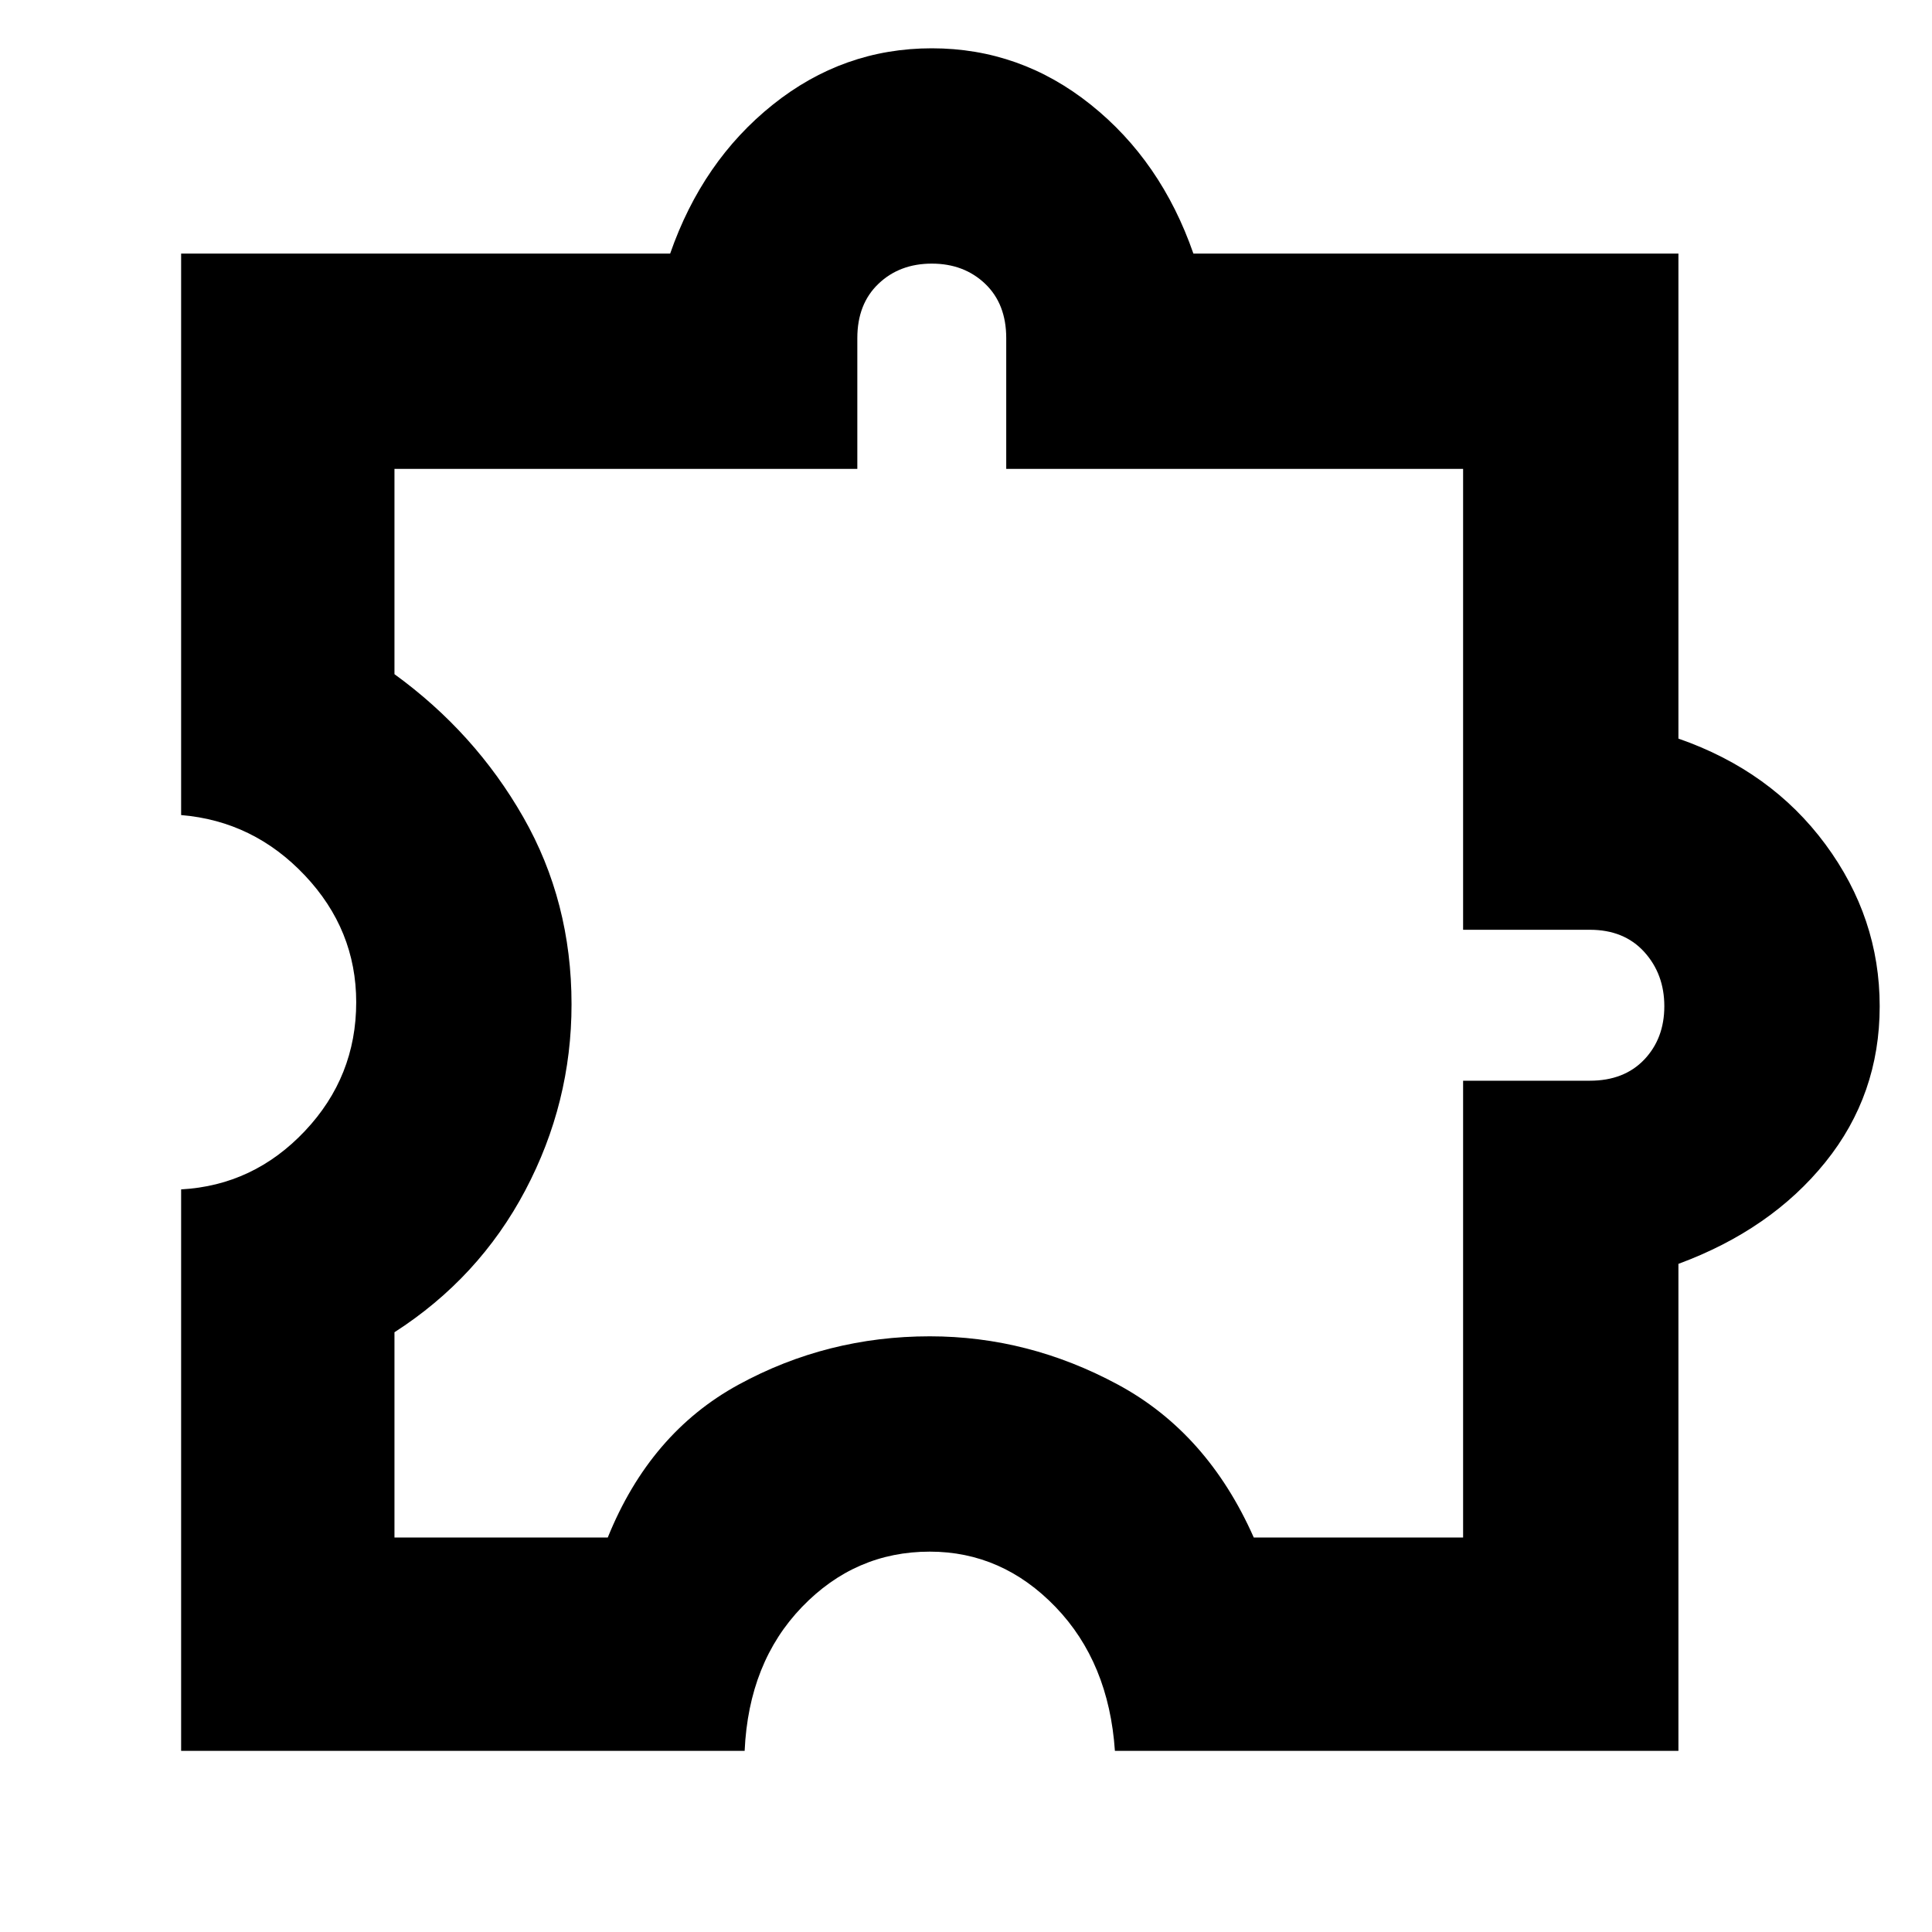 <svg xmlns="http://www.w3.org/2000/svg" height="40" width="40"><path d="M3.75 36.25V24.625q1.5-.083 2.562-1.208 1.063-1.125 1.063-2.667 0-1.5-1.063-2.625Q5.25 17 3.75 16.875V5.25h10.125Q14.542 3.333 16 2.167 17.458 1 19.292 1q1.833 0 3.291 1.167 1.459 1.166 2.125 3.083H34.75v10.042q1.917.666 3.042 2.187 1.125 1.521 1.125 3.354 0 1.834-1.125 3.229-1.125 1.396-3.042 2.105V36.25H23.083q-.125-1.833-1.229-2.979-1.104-1.146-2.604-1.146-1.542 0-2.646 1.146-1.104 1.146-1.187 2.979Zm4.417-4.417h4.416q.875-2.166 2.709-3.166 1.833-1 3.958-1 2.042 0 3.896 1t2.812 3.166h4.334v-9.458h2.625q.708 0 1.125-.437.416-.438.416-1.105 0-.666-.416-1.125-.417-.458-1.125-.458h-2.625V9.708h-9.459V7q0-.708-.437-1.125-.438-.417-1.104-.417-.667 0-1.104.417-.438.417-.438 1.125v2.708H8.167v4.25q1.666 1.209 2.666 2.959t1 3.875q0 2.041-.958 3.854-.958 1.812-2.708 2.937Zm13.208-13.208Z"/></svg>